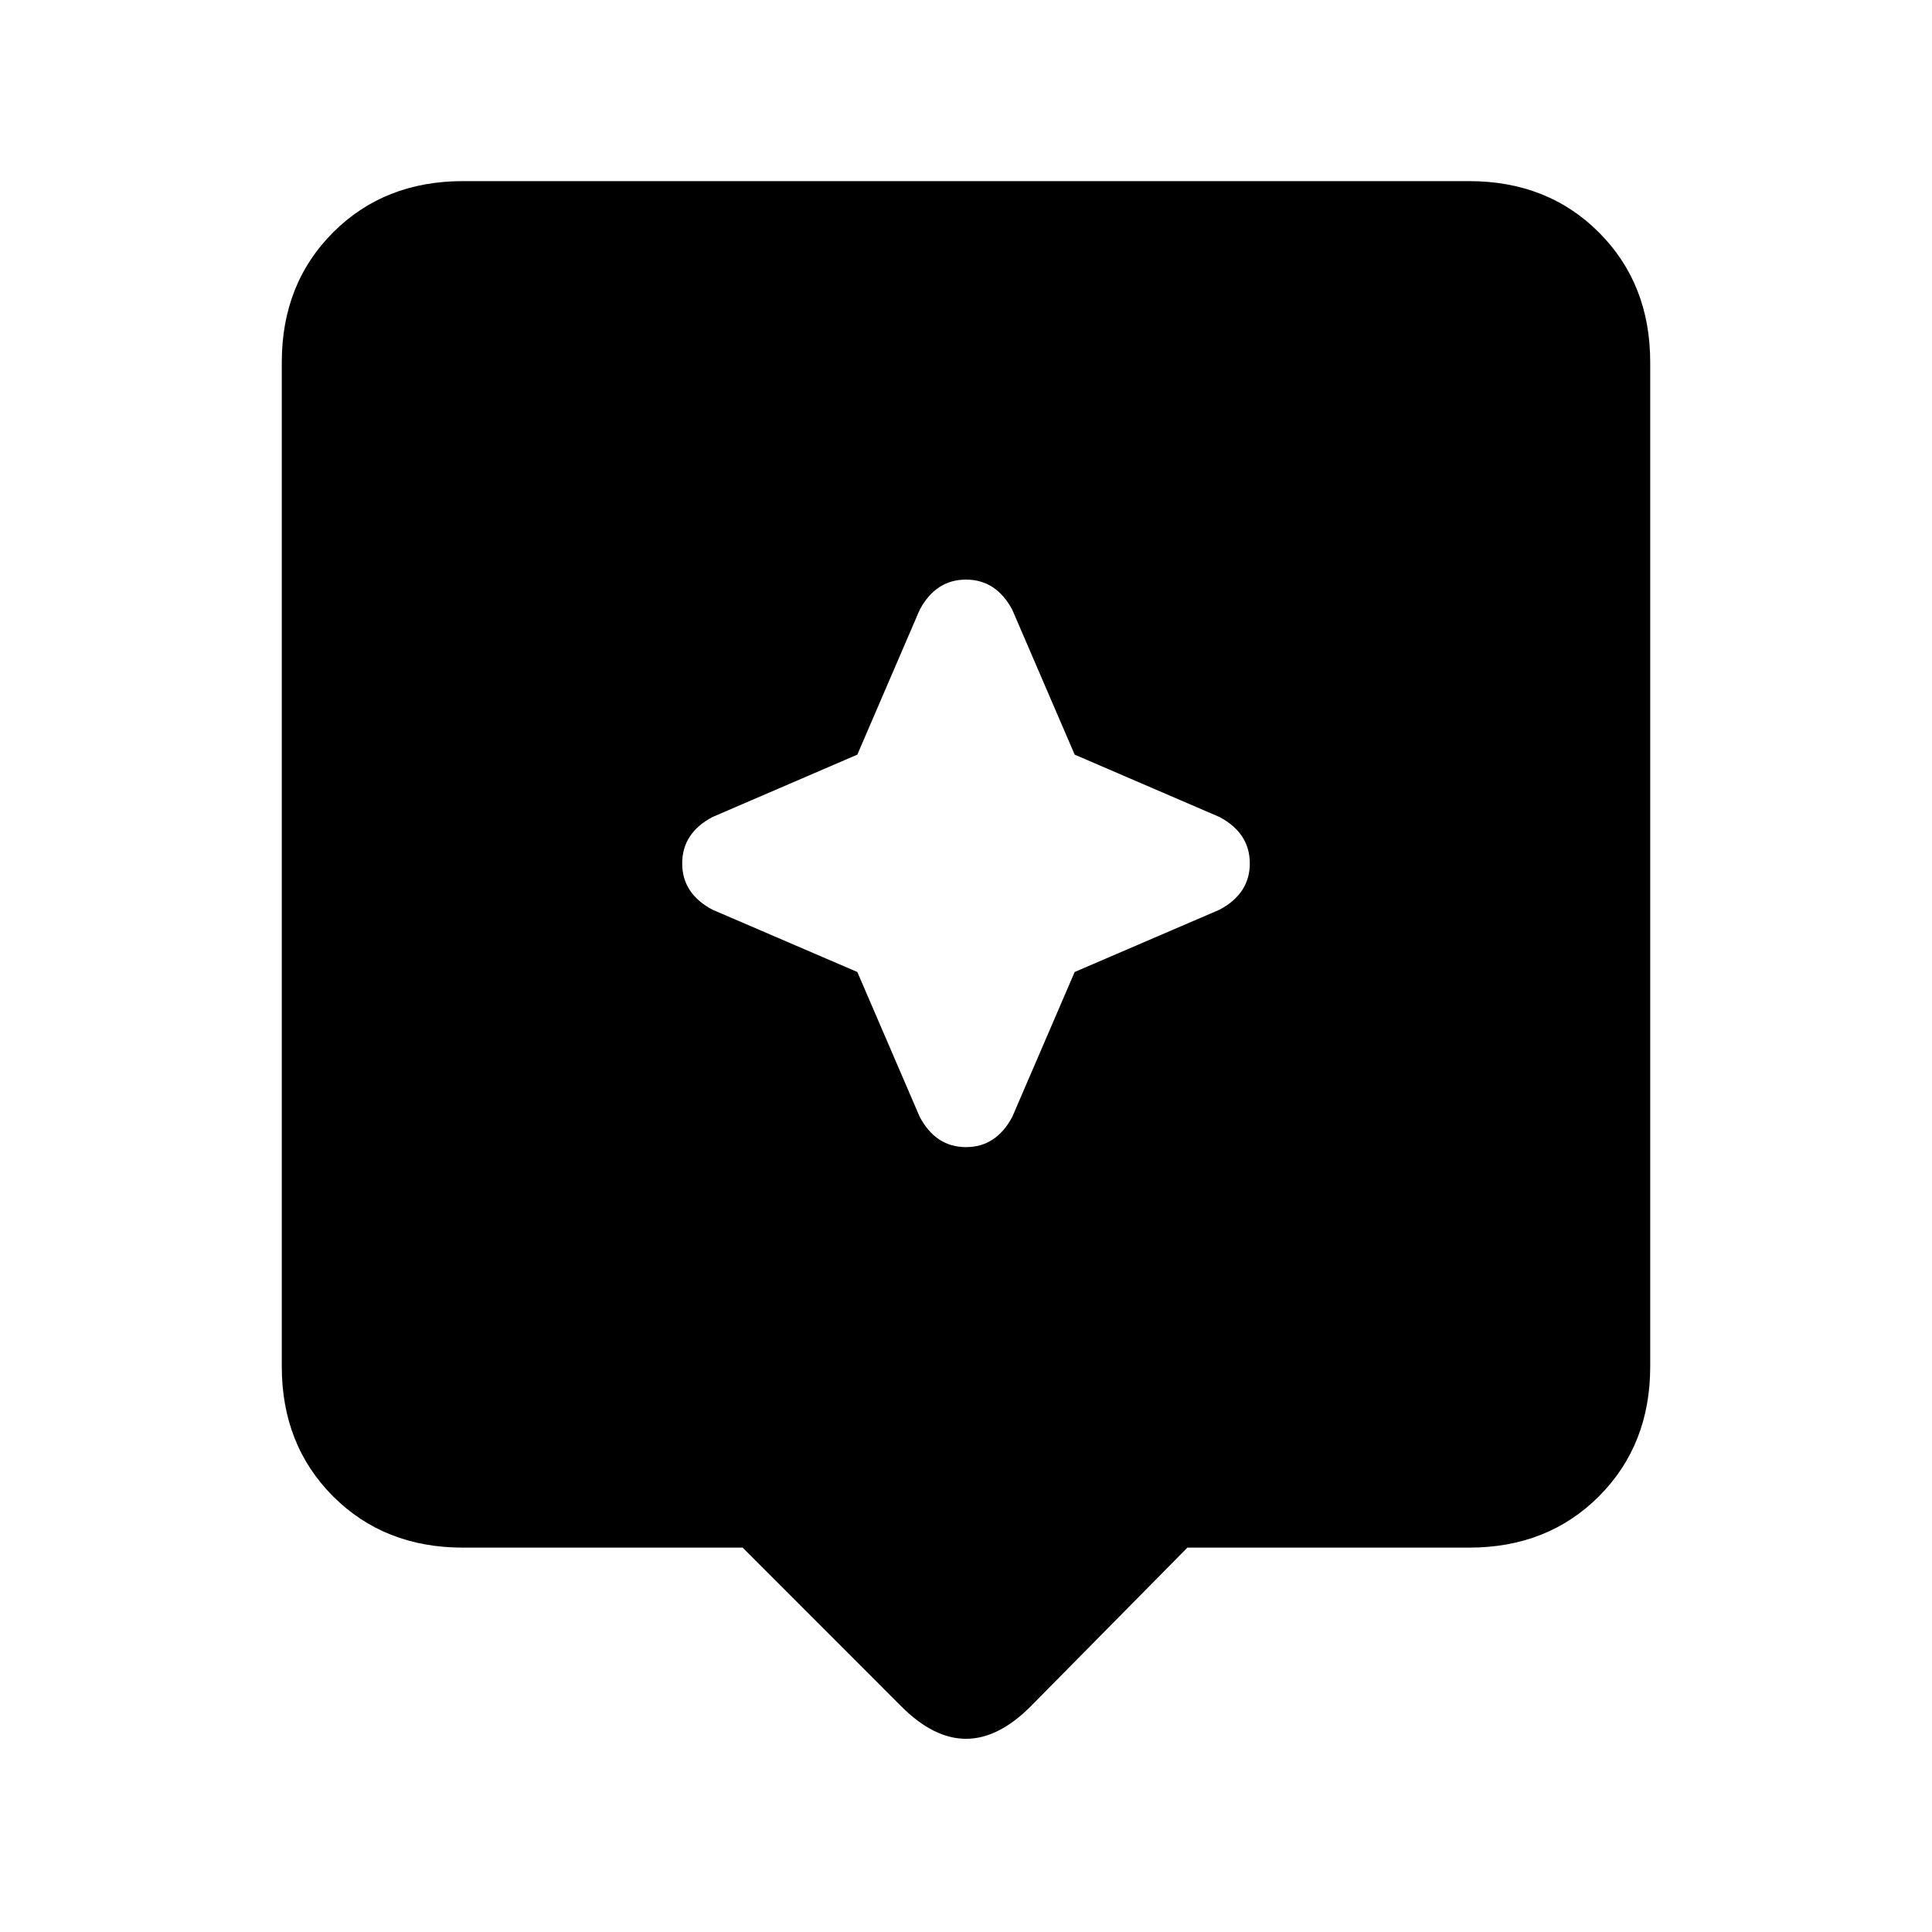 <svg xmlns="http://www.w3.org/2000/svg" height="20" width="20"><path d="m9.333 17.667-1.645-1.646H4.792q-.813 0-1.344-.531-.531-.532-.531-1.344V3.75q0-.812.531-1.344.531-.531 1.344-.531h10.416q.813 0 1.344.531.531.532.531 1.344v10.396q0 .812-.531 1.344-.531.531-1.344.531h-2.916l-1.625 1.646Q10.333 18 10 18t-.667-.333Zm1.792-7.605 1.5-.645q.313-.167.313-.479 0-.313-.313-.48l-1.5-.646-.646-1.5Q10.312 6 10 6q-.312 0-.479.312l-.646 1.5-1.5.646q-.313.167-.313.48 0 .312.313.479l1.5.645.646 1.5q.167.313.479.313.312 0 .479-.313Z"/></svg>